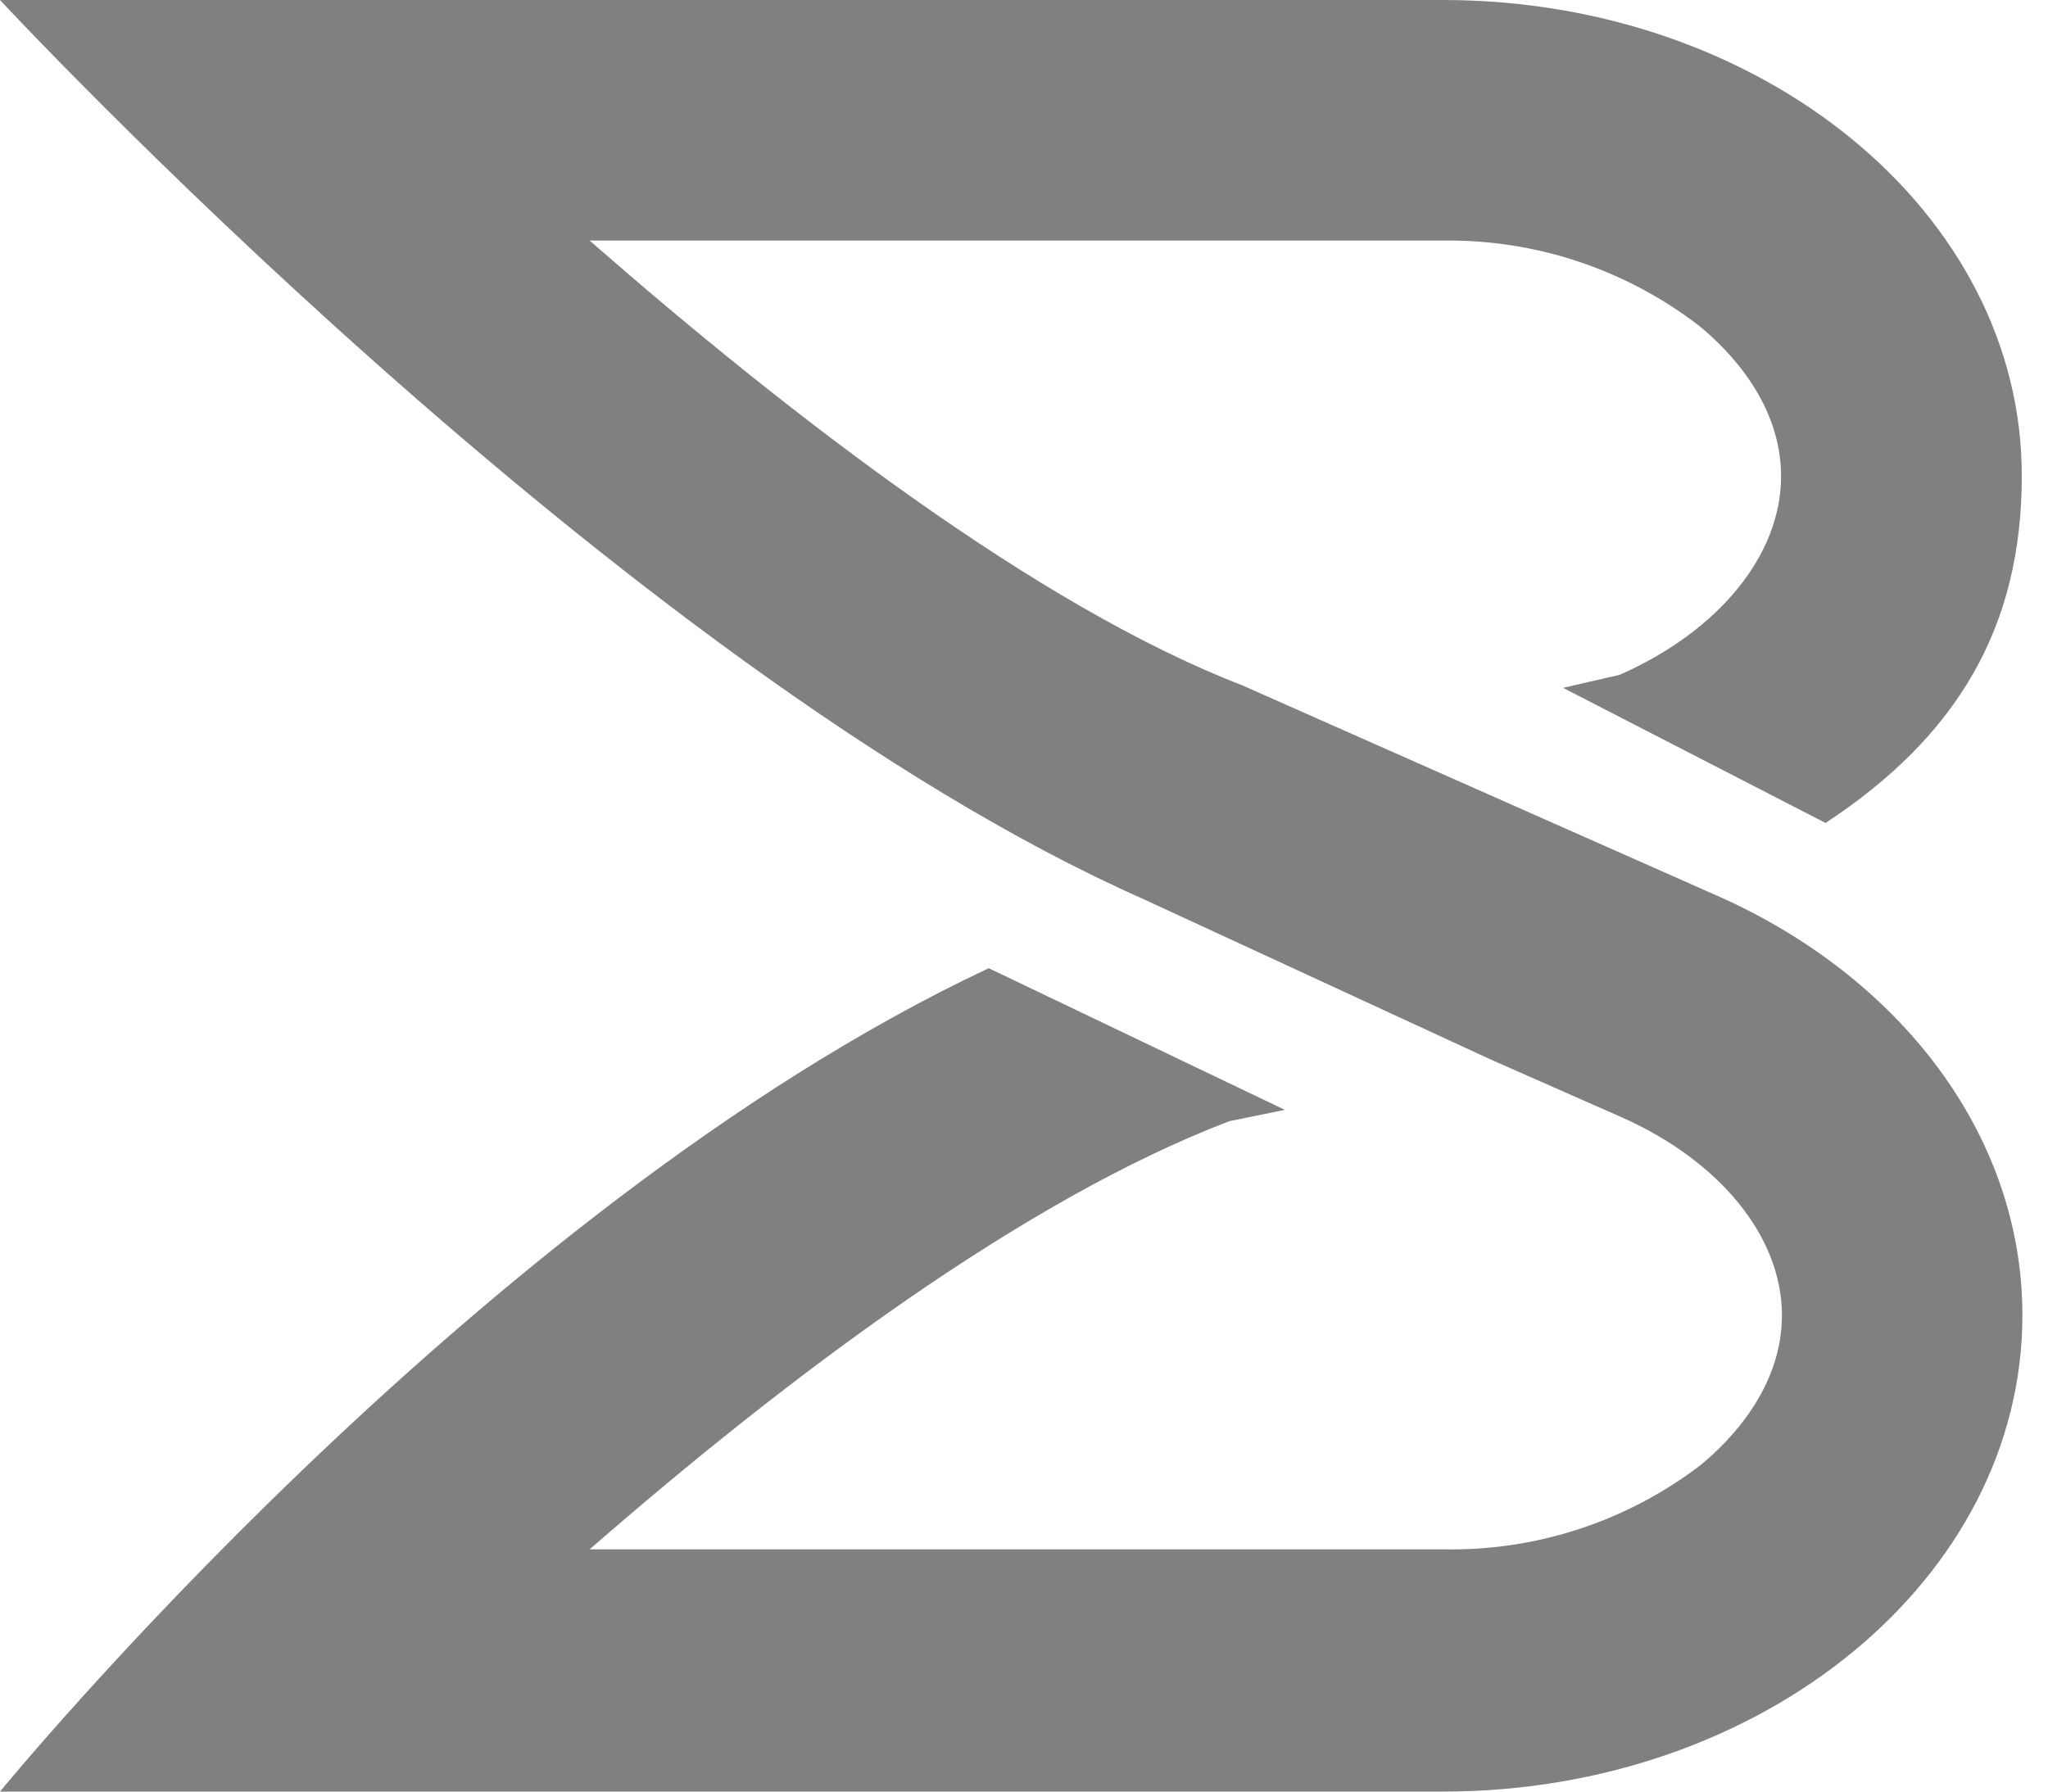 <svg width="72" height="63" viewBox="0 0 72 63" fill="none" xmlns="http://www.w3.org/2000/svg">
<path d="M52.377 37.243L56.973 39.271C60.477 40.818 62.646 43.497 62.646 46.251C62.646 48.789 60.853 50.64 59.784 51.521C57.188 53.503 54.001 54.546 50.739 54.481H20.73C27.745 48.368 35.993 42.188 43.215 39.427L45.17 39.027L34.761 34.046C16.768 42.498 0 63 0 63H50.725C61.967 63 71.1 55.51 71.1 46.251C71.1 39.878 66.762 34.327 60.374 31.5L43.672 24.099C36.45 21.308 27.745 14.595 20.73 8.46H50.725C53.987 8.412 57.169 9.474 59.754 11.472C60.824 12.353 62.616 14.21 62.616 16.749C62.616 19.502 60.447 22.182 56.943 23.729L54.952 24.188L64.18 28.939C68.835 25.875 71.078 22.034 71.078 16.749C71.1 7.498 61.967 0 50.725 0H0C0 0 21.784 23.462 40.234 31.633L52.377 37.243Z" fill="#808080"/>
</svg>
